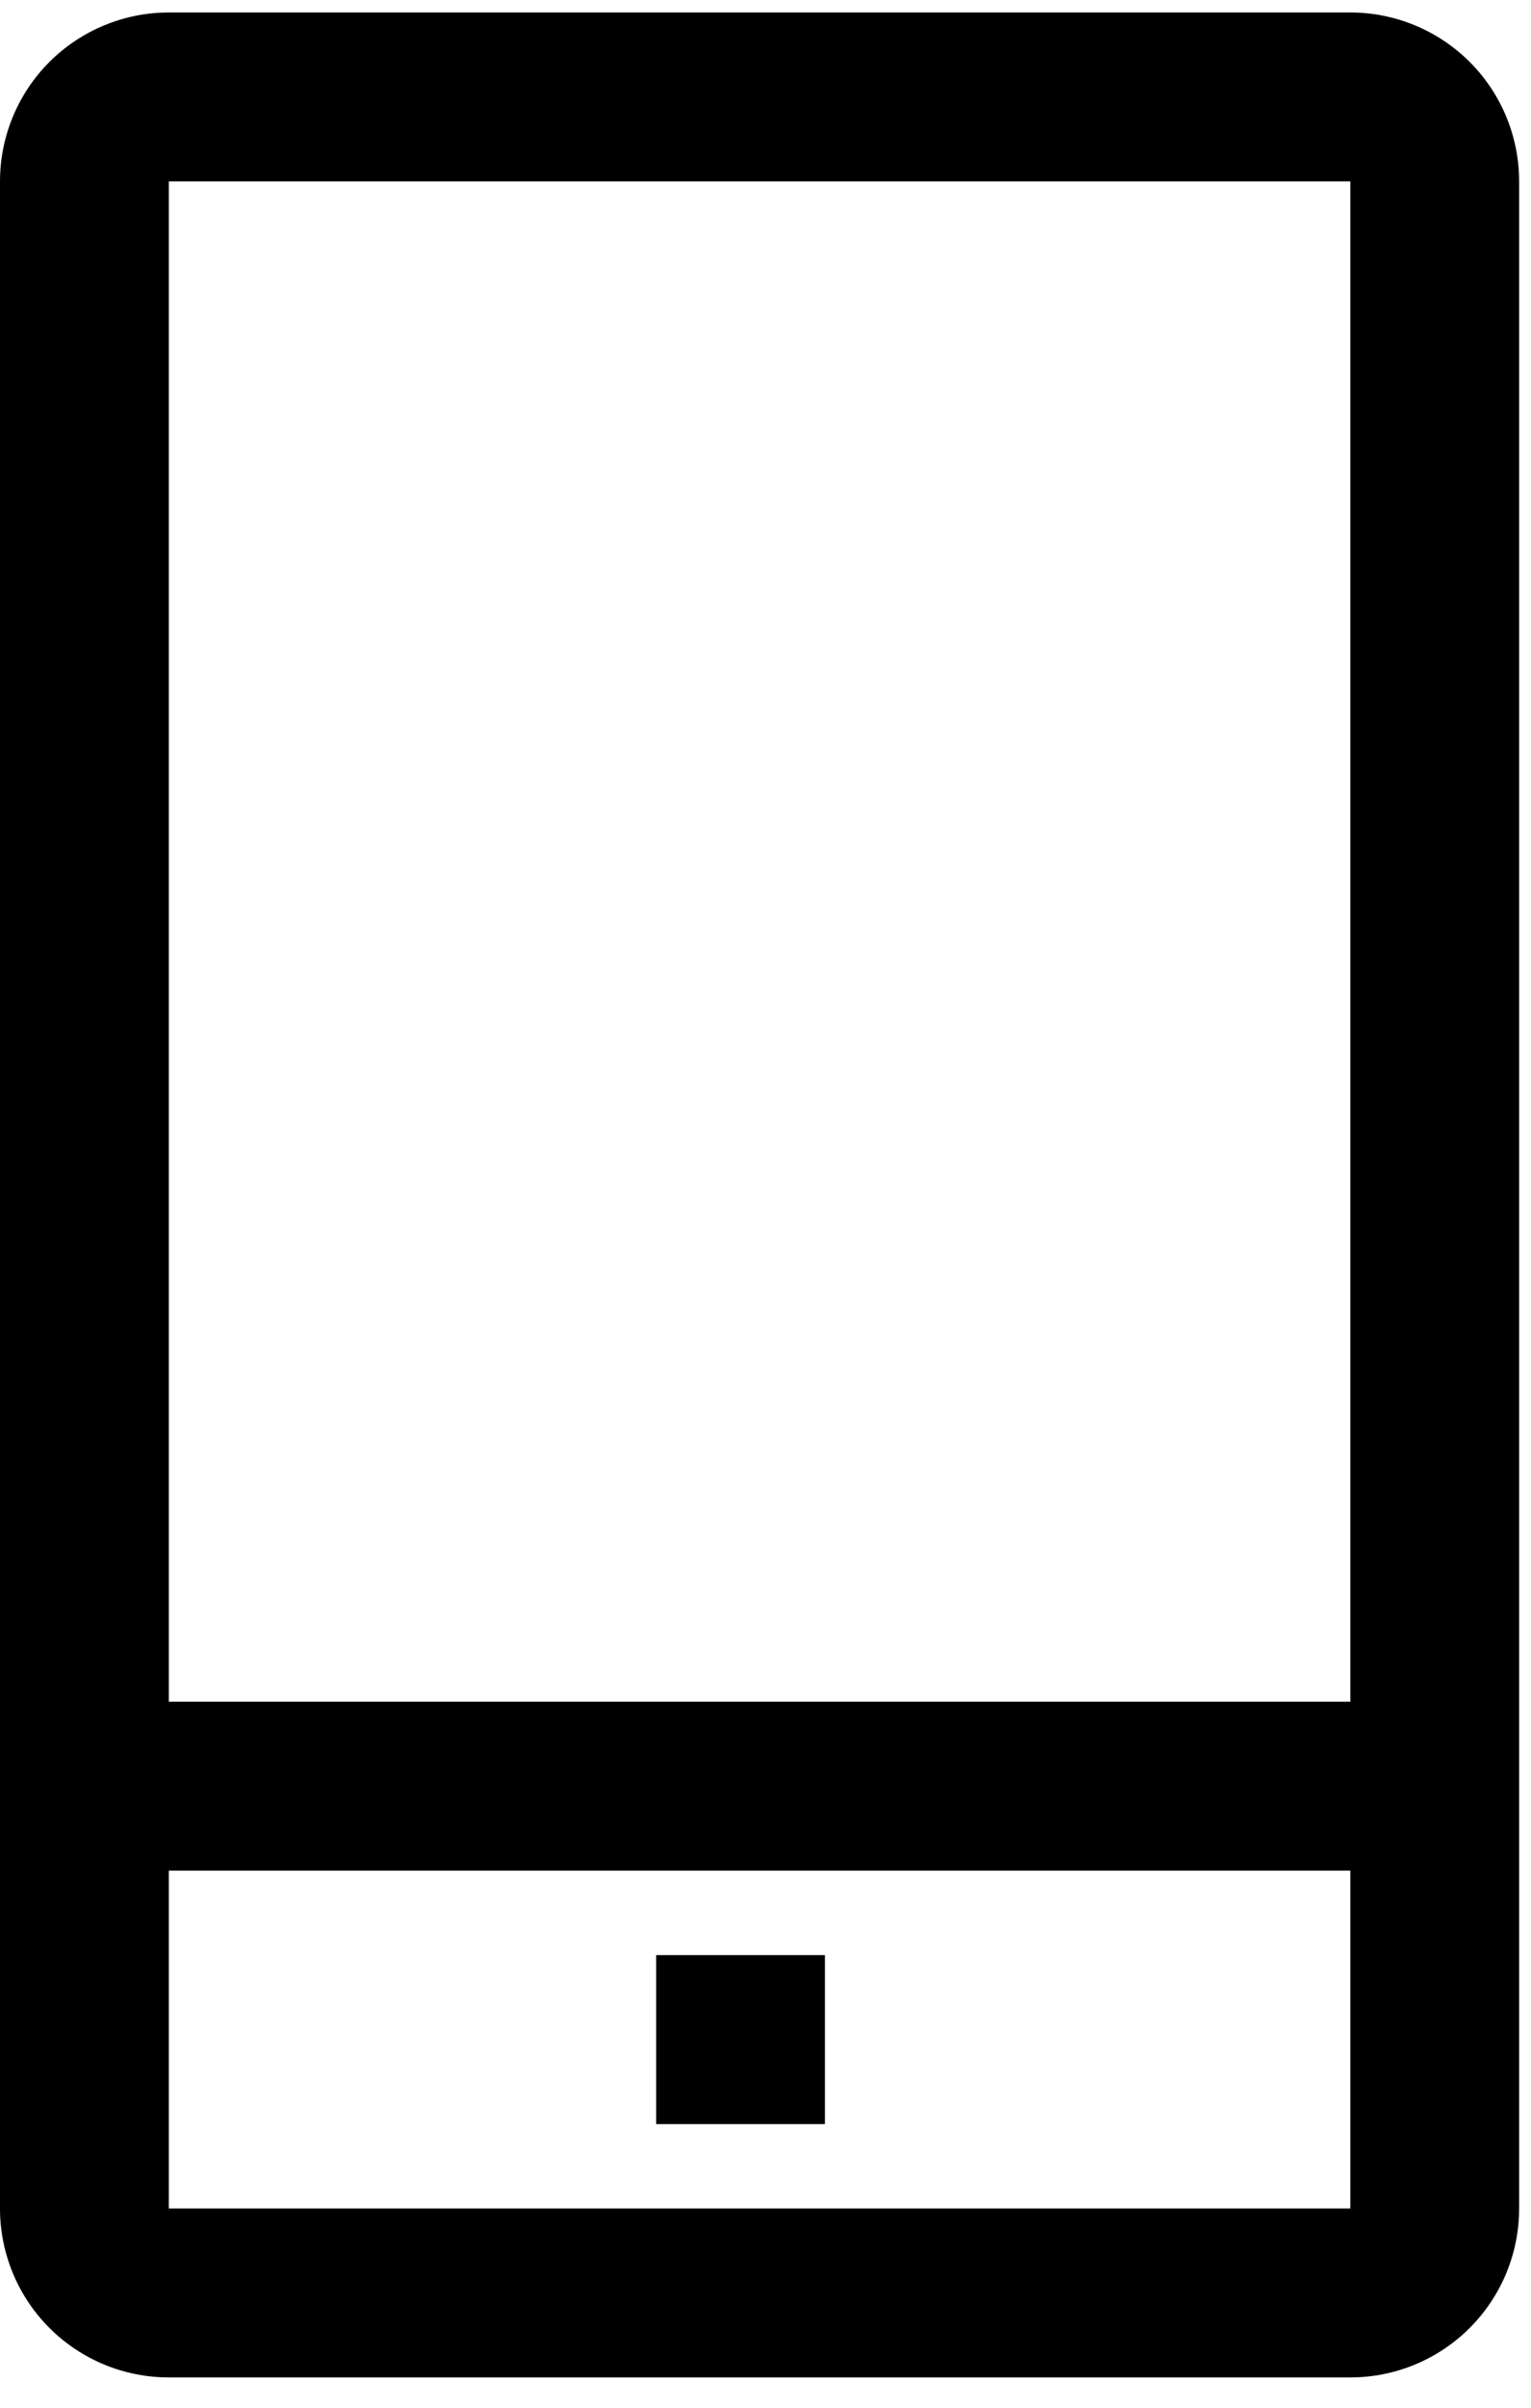 <svg width="28" height="44" viewBox="0 0 28 44" fill="none" xmlns="http://www.w3.org/2000/svg">
<path fill-rule="evenodd" clip-rule="evenodd" d="M3.087 0.228H24.696C25.515 0.228 26.3 0.554 26.879 1.132C27.458 1.711 27.783 2.497 27.783 3.315V40.359C27.783 41.178 27.458 41.963 26.879 42.542C26.3 43.121 25.515 43.446 24.696 43.446H3.087C2.268 43.446 1.483 43.121 0.904 42.542C0.325 41.963 0 41.178 0 40.359V3.315C0 2.497 0.325 1.711 0.904 1.132C1.483 0.554 2.268 0.228 3.087 0.228ZM24.696 3.315H3.087V31.098H24.696V3.315ZM3.087 34.185V40.359H24.696V34.185H3.087ZM15.087 35.729H12V38.816H15.087V35.729Z" fill="black"/>
</svg>

